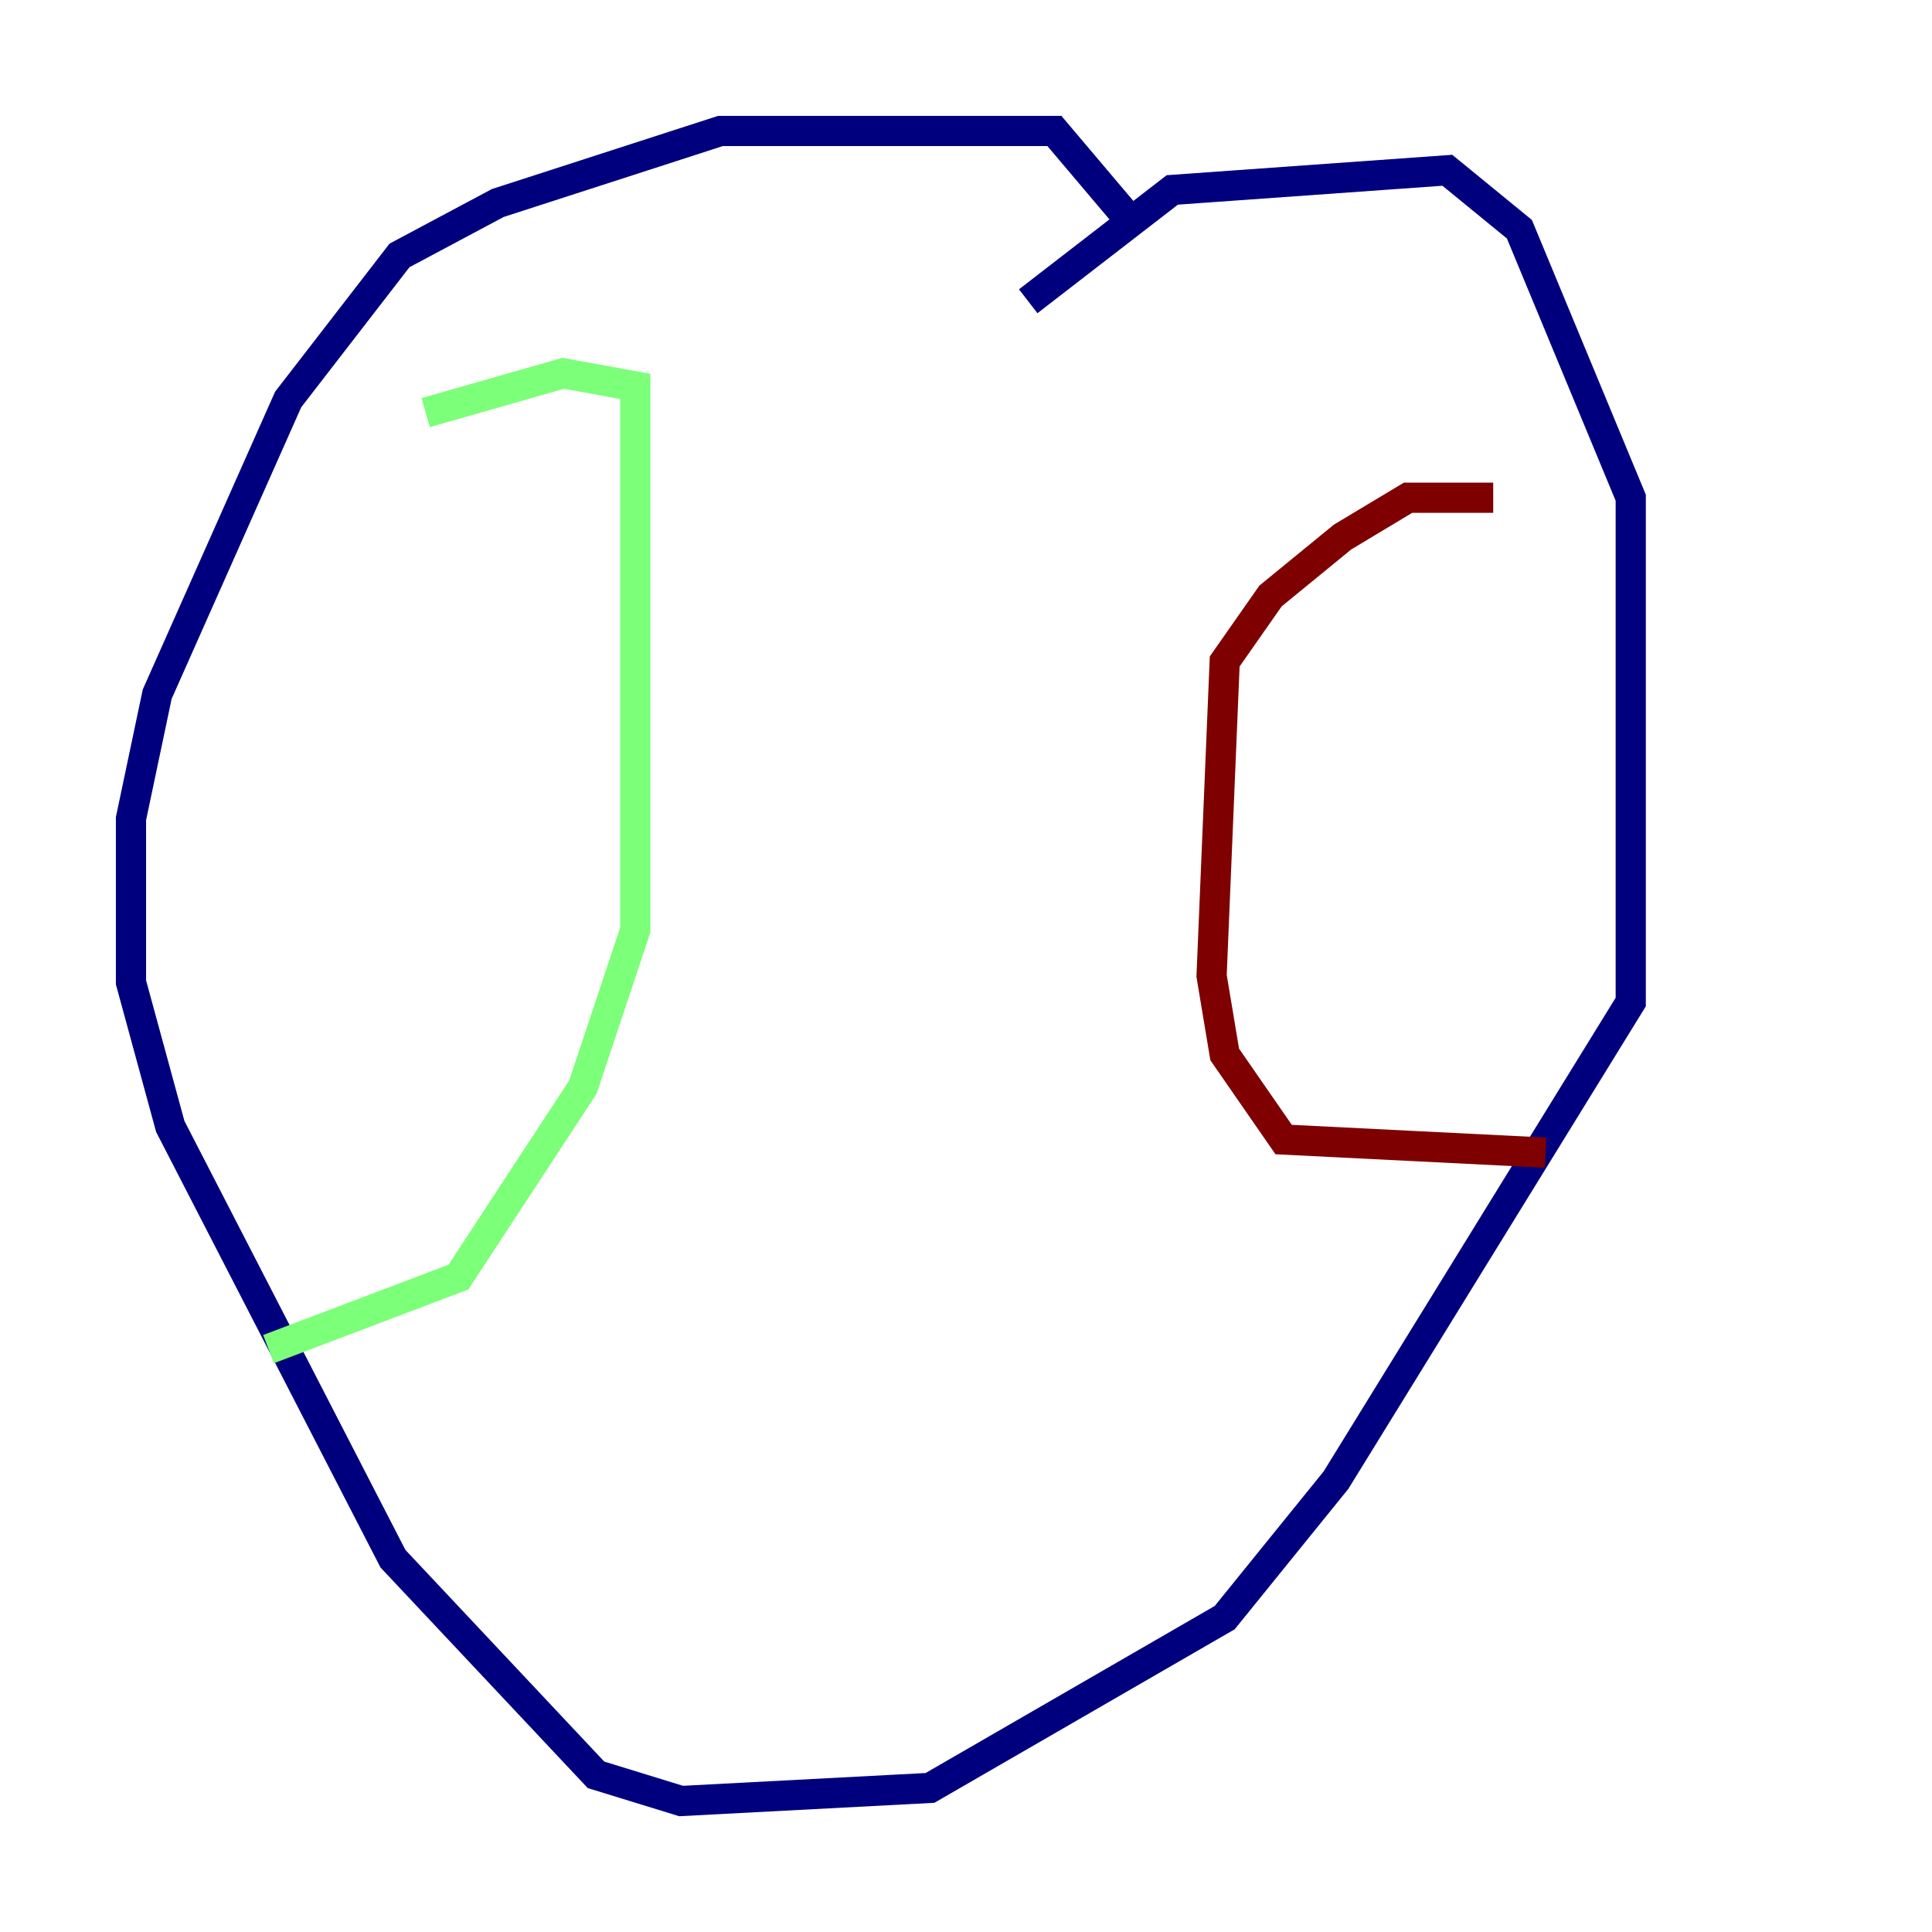 <?xml version="1.0" encoding="utf-8" ?>
<svg baseProfile="tiny" height="128" version="1.2" viewBox="0,0,128,128" width="128" xmlns="http://www.w3.org/2000/svg" xmlns:ev="http://www.w3.org/2001/xml-events" xmlns:xlink="http://www.w3.org/1999/xlink"><defs /><polyline fill="none" points="74.63,14.319 69.858,8.678 47.729,8.678 32.976,13.451 26.468,16.922 19.091,26.468 10.414,45.993 8.678,54.237 8.678,65.085 11.281,74.63 26.034,103.268 39.485,117.586 45.125,119.322 61.614,118.454 81.139,107.173 88.515,98.061 108.041,66.386 108.041,32.976 100.664,15.186 95.891,11.281 77.668,12.583 68.122,19.959" stroke="#00007f" stroke-width="2" /><polyline fill="none" points="28.203,27.336 37.315,24.732 42.088,25.6 42.088,61.614 38.617,72.027 30.373,84.61 17.79,89.383" stroke="#7cff79" stroke-width="2" /><polyline fill="none" points="98.929,32.976 93.288,32.976 88.949,35.58 84.176,39.485 81.139,43.824 80.271,64.651 81.139,69.858 85.044,75.498 102.4,76.366" stroke="#7f0000" stroke-width="2" /></svg>